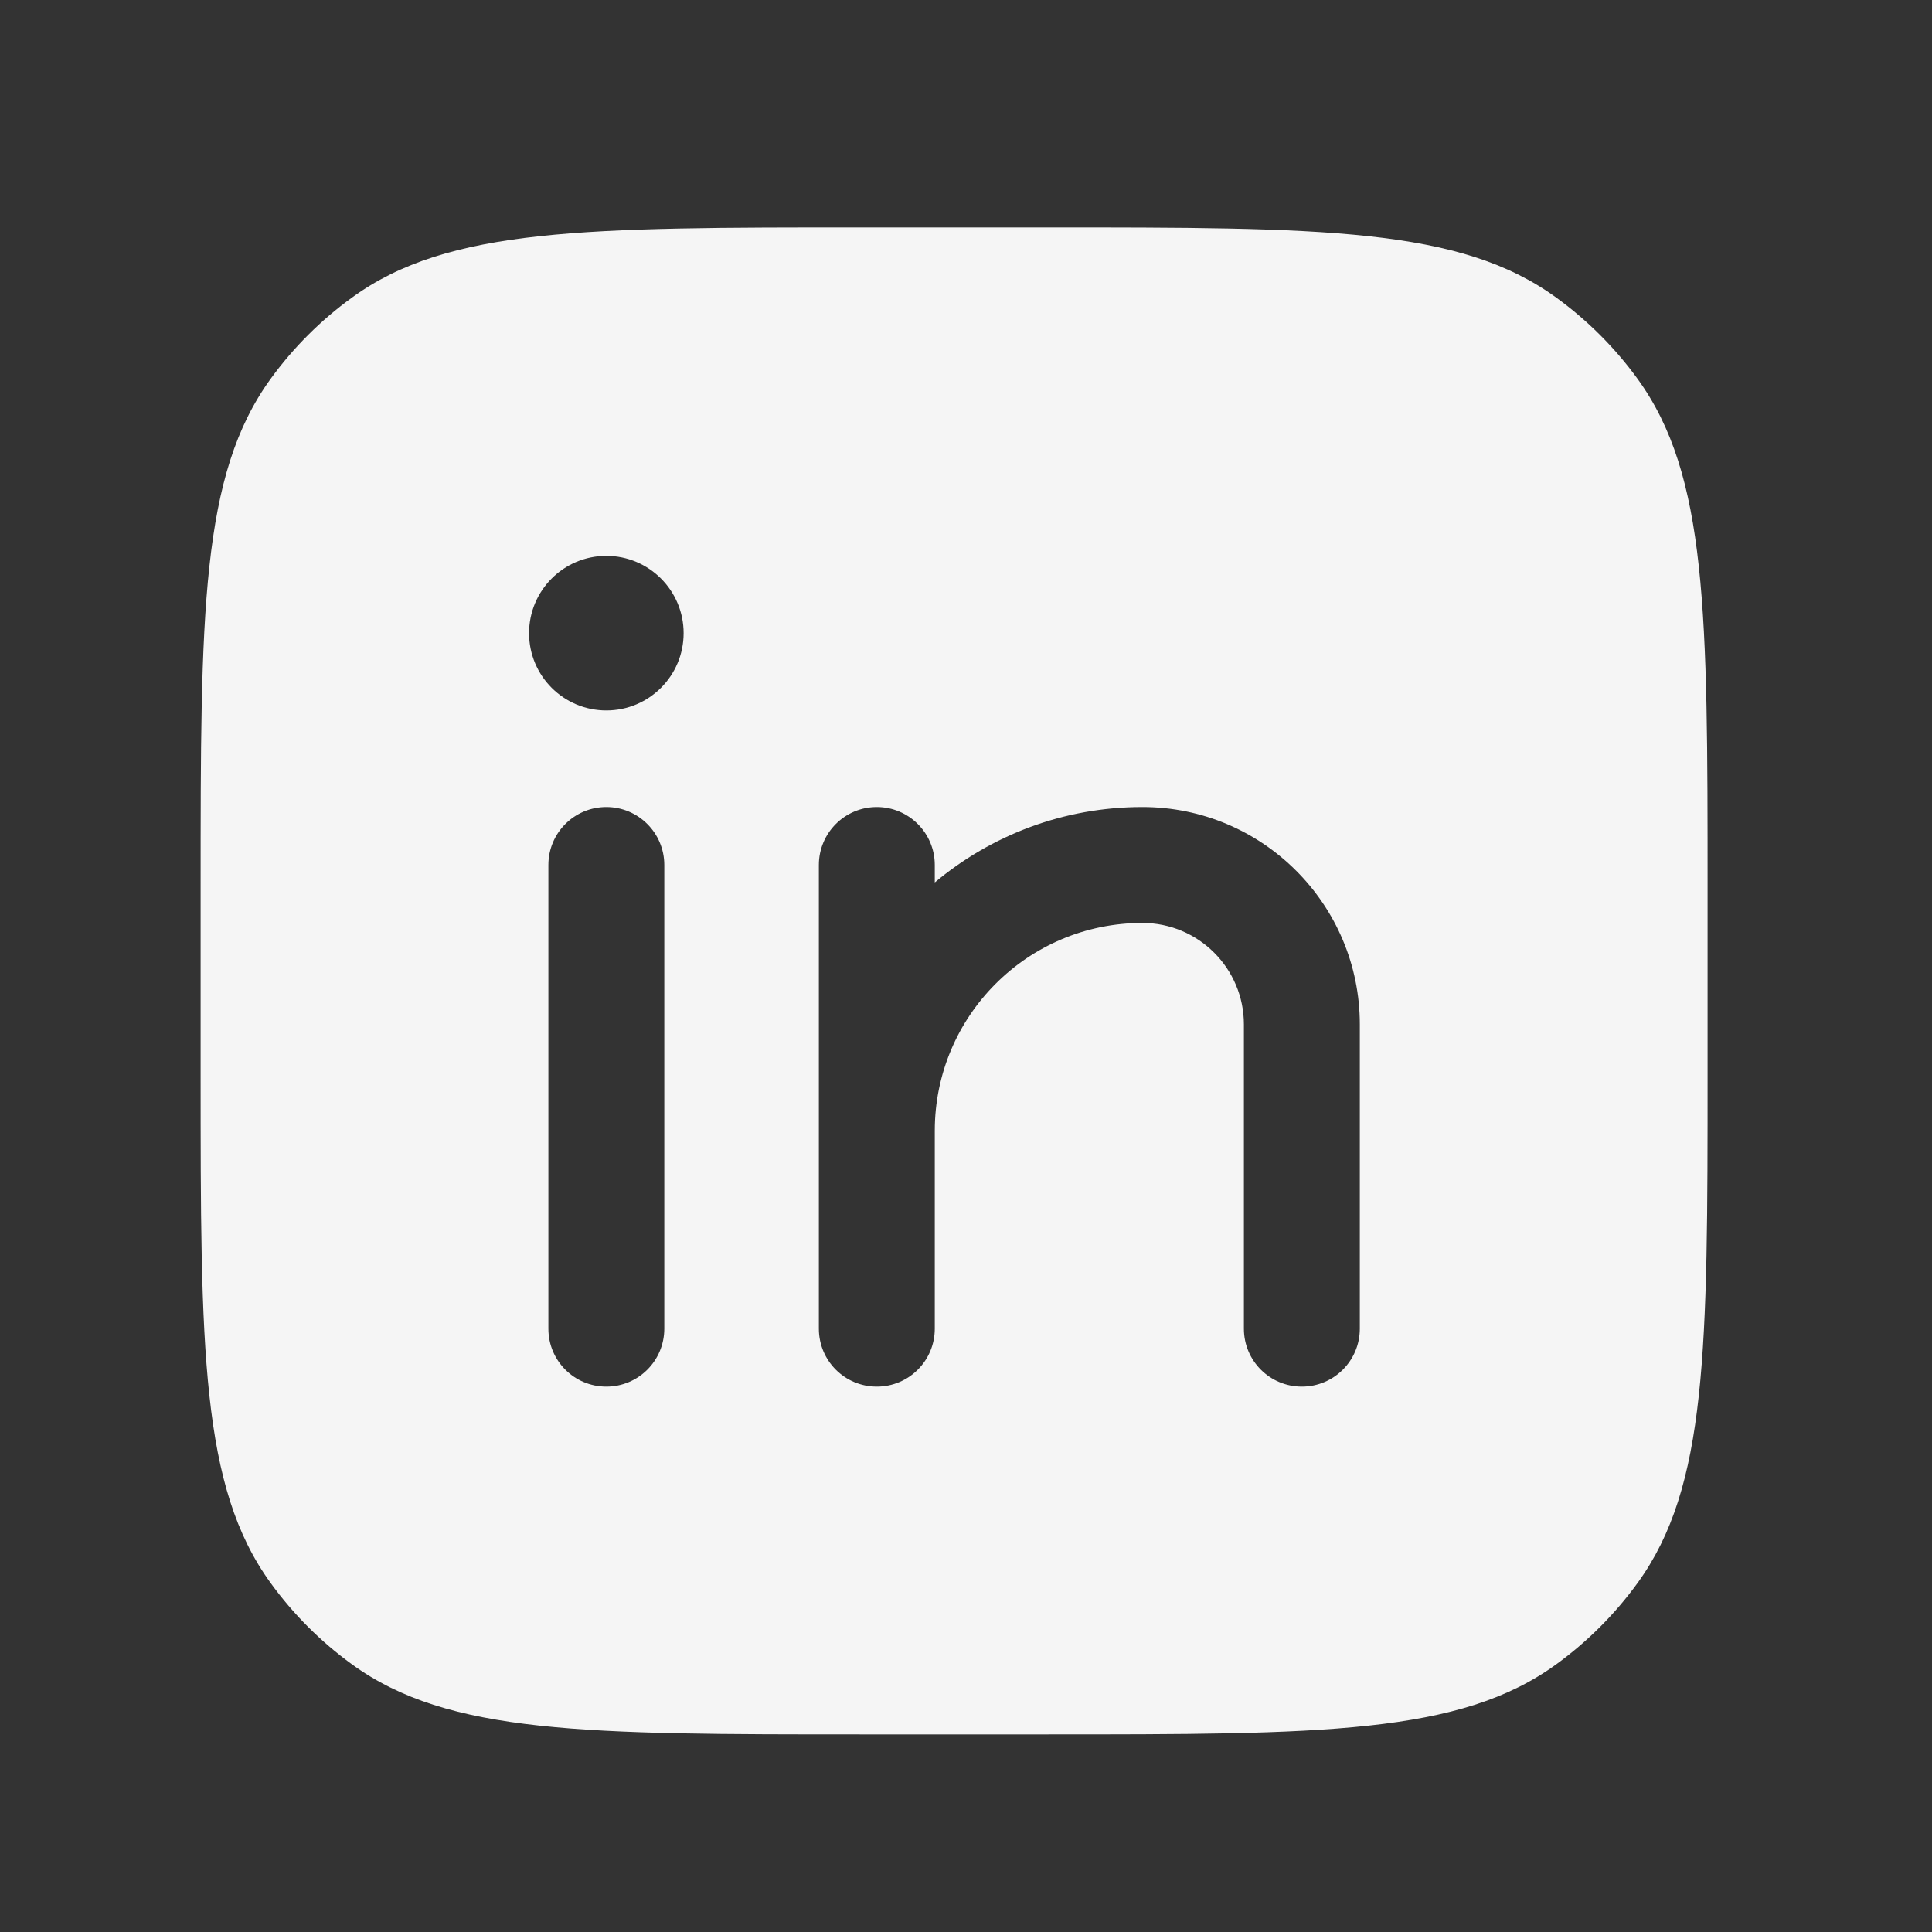 <svg width="25" height="25" viewBox="0 0 25 25" fill="none" xmlns="http://www.w3.org/2000/svg">
<rect x="0" y="0" width="25" height="25" fill="#333333" stroke="none"/>
<path fill-rule="evenodd" clip-rule="evenodd" d="M2.596 11.493C2.596 7.931 2.596 6.15 3.503 4.901C3.796 4.498 4.15 4.144 4.554 3.851C5.802 2.943 7.583 2.943 11.146 2.943H13.546C17.108 2.943 18.889 2.943 20.138 3.851C20.541 4.144 20.896 4.498 21.189 4.901C22.096 6.15 22.096 7.931 22.096 11.493V13.893C22.096 17.456 22.096 19.237 21.189 20.485C20.896 20.889 20.541 21.243 20.138 21.536C18.889 22.443 17.108 22.443 13.546 22.443H11.146C7.583 22.443 5.802 22.443 4.554 21.536C4.15 21.243 3.796 20.889 3.503 20.485C2.596 19.237 2.596 17.456 2.596 13.893V11.493ZM7.846 10.443C8.26 10.443 8.596 10.779 8.596 11.193V17.193C8.596 17.608 8.26 17.943 7.846 17.943C7.431 17.943 7.096 17.608 7.096 17.193V11.193C7.096 10.779 7.431 10.443 7.846 10.443ZM11.346 10.443C11.76 10.443 12.096 10.779 12.096 11.193V11.419C12.823 10.81 13.76 10.443 14.783 10.443C16.337 10.443 17.596 11.703 17.596 13.256V17.193C17.596 17.608 17.26 17.943 16.846 17.943C16.431 17.943 16.096 17.608 16.096 17.193V13.256C16.096 12.531 15.508 11.943 14.783 11.943C13.299 11.943 12.096 13.147 12.096 14.631V17.193C12.096 17.608 11.76 17.943 11.346 17.943C10.931 17.943 10.596 17.608 10.596 17.193V14.631V11.193C10.596 10.779 10.931 10.443 11.346 10.443ZM7.846 9.193C8.398 9.193 8.846 8.746 8.846 8.193C8.846 7.641 8.398 7.193 7.846 7.193C7.293 7.193 6.846 7.641 6.846 8.193C6.846 8.746 7.293 9.193 7.846 9.193Z" fill="#F5F5F5"/>
</svg>
